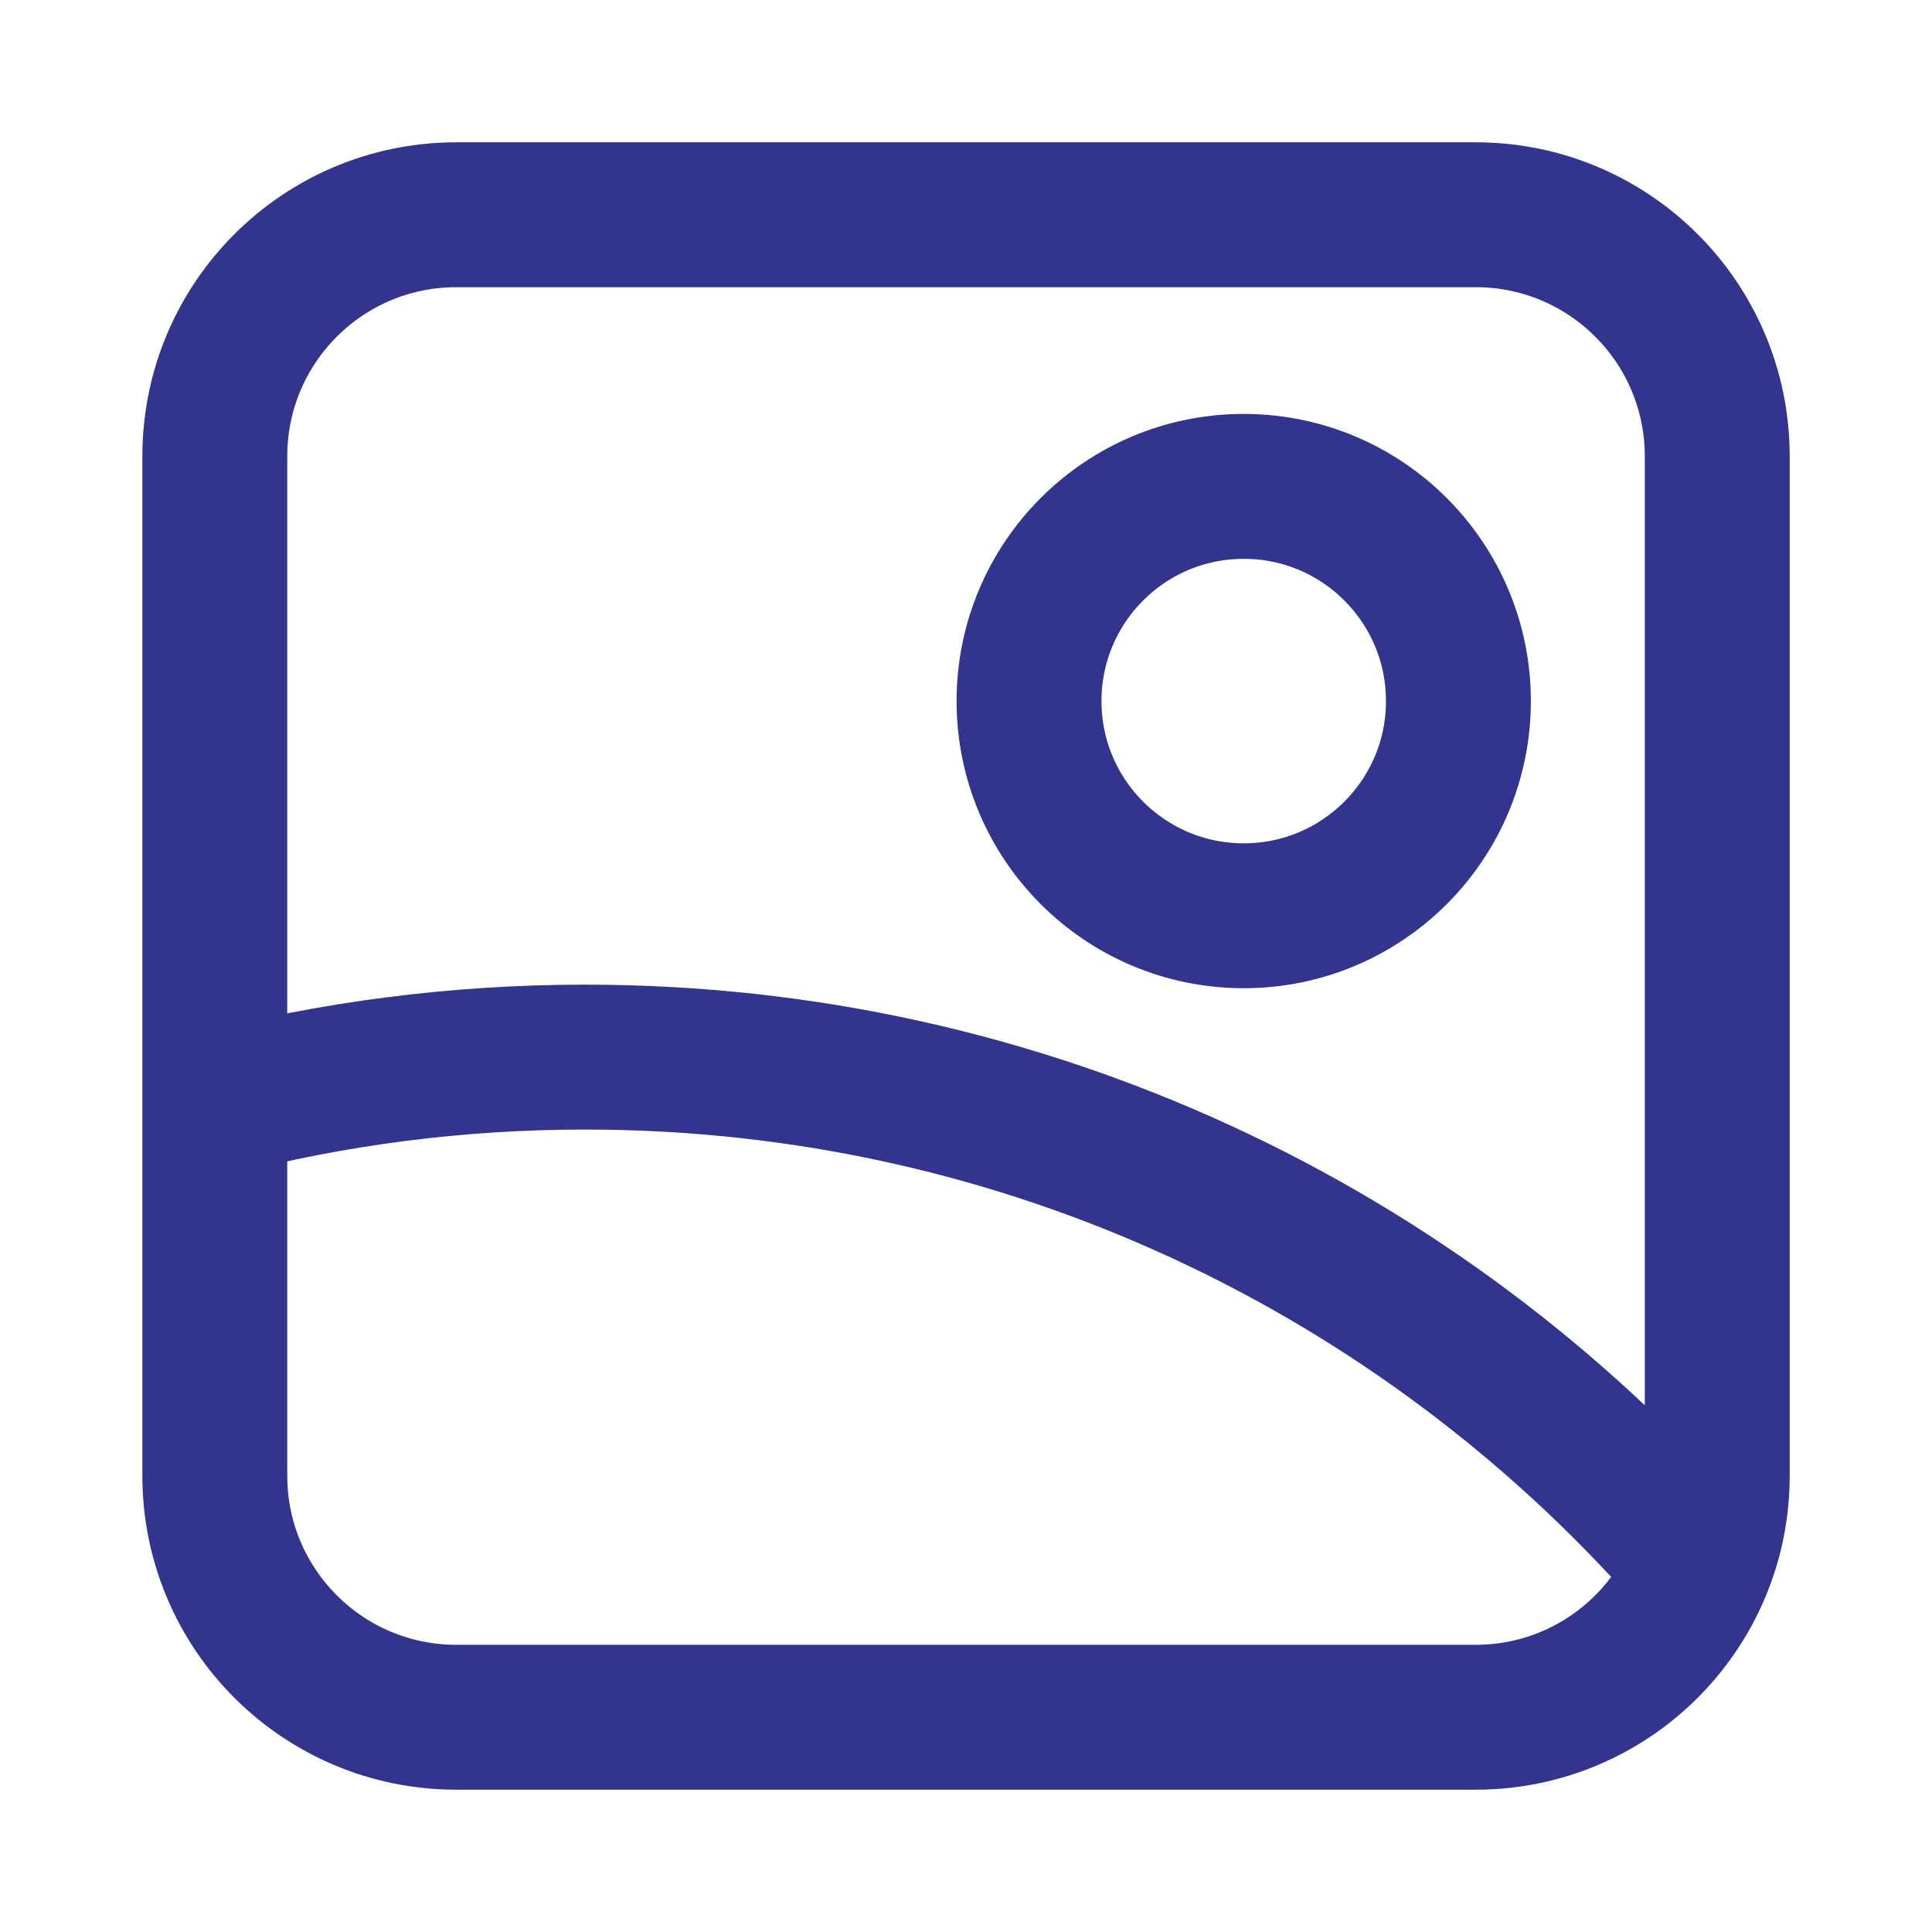 <svg width="32" height="32" viewBox="0 0 32 32" fill="none" xmlns="http://www.w3.org/2000/svg">
<path d="M3.558 18.287C5.518 17.779 7.572 17.509 9.691 17.509C16.978 17.509 23.518 20.704 27.987 25.768M24.443 28.443H7.558C5.348 28.443 3.558 26.652 3.558 24.443V7.557C3.558 5.348 5.348 3.557 7.558 3.557H24.443C26.652 3.557 28.443 5.348 28.443 7.557V24.443C28.443 26.652 26.652 28.443 24.443 28.443ZM24.156 11.612C24.156 13.576 22.564 15.168 20.6 15.168C18.636 15.168 17.044 13.576 17.044 11.612C17.044 9.648 18.636 8.056 20.6 8.056C22.564 8.056 24.156 9.648 24.156 11.612Z" stroke="#33348E" stroke-width="2.4" stroke-miterlimit="10" stroke-linecap="round" stroke-linejoin="round"/>
</svg>
